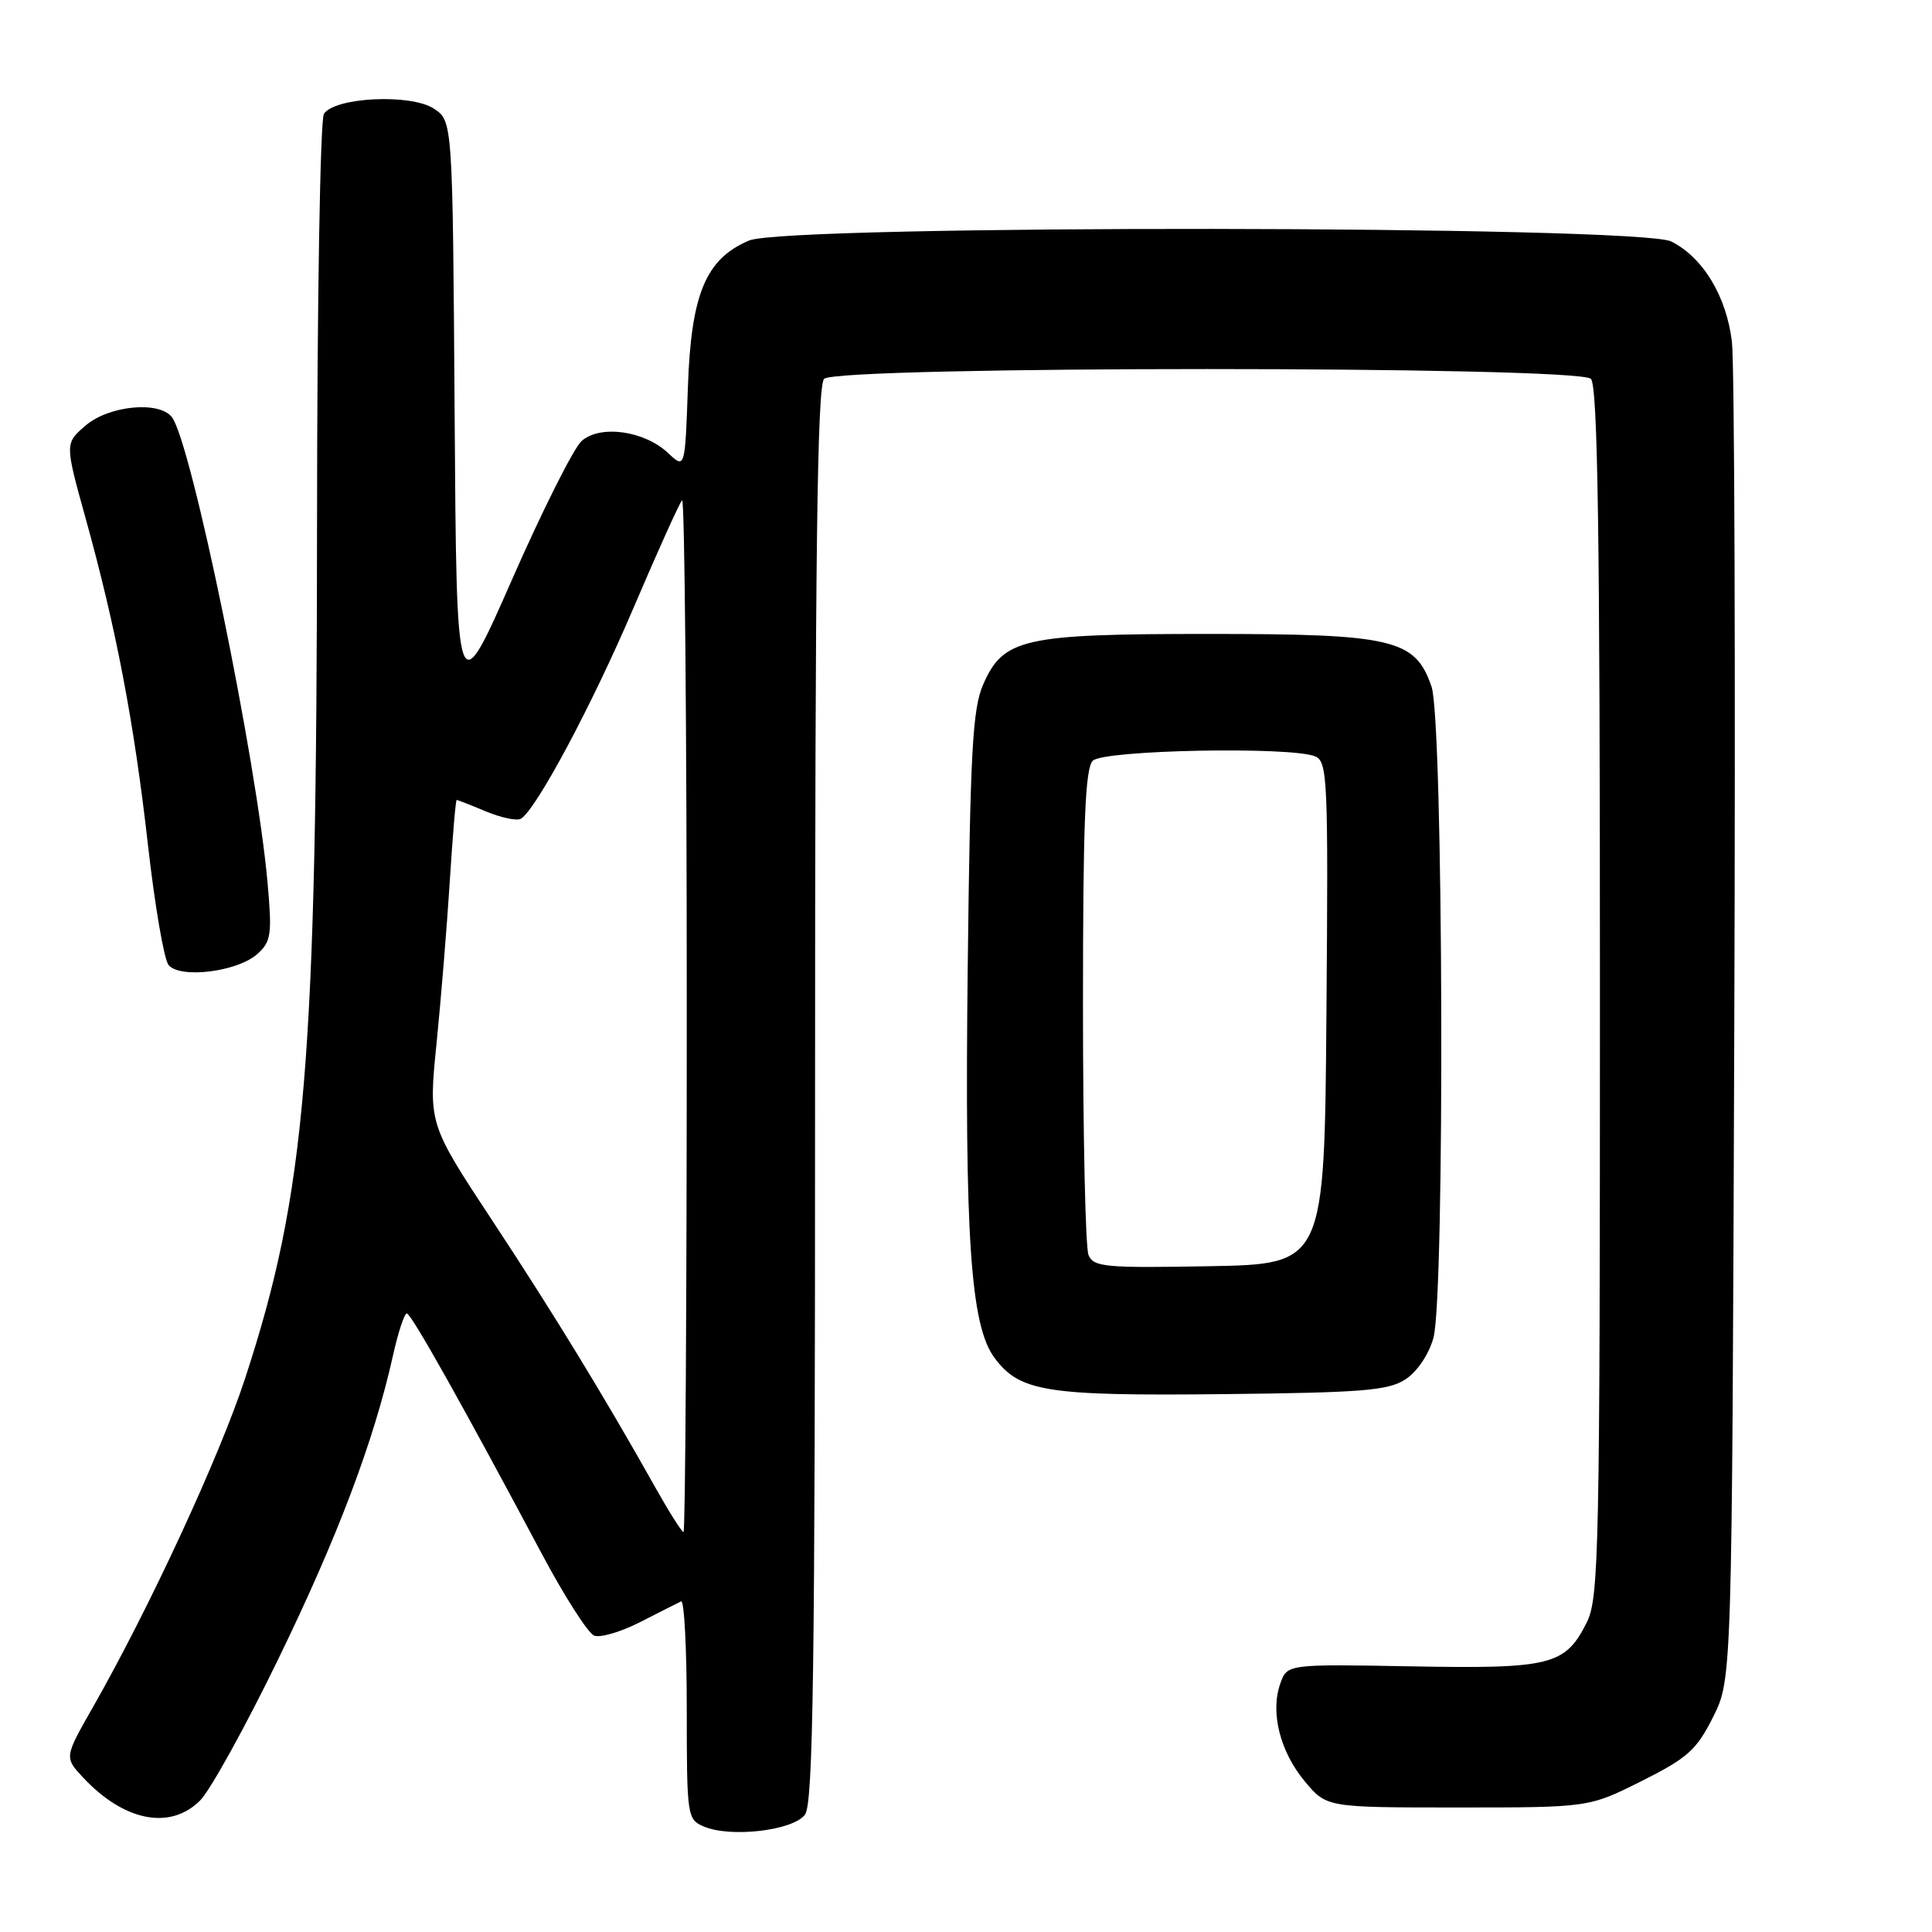 <?xml version="1.0" encoding="UTF-8" standalone="no"?>
<!DOCTYPE svg PUBLIC "-//W3C//DTD SVG 1.1//EN" "http://www.w3.org/Graphics/SVG/1.1/DTD/svg11.dtd" >
<svg xmlns="http://www.w3.org/2000/svg" xmlns:xlink="http://www.w3.org/1999/xlink" version="1.1" viewBox="0 0 256 256">
 <g >
 <path fill="currentColor"
d=" M 106.67 240.44 C 107.75 238.95 108.00 221.40 108.00 145.01 C 108.00 73.54 108.28 51.12 109.20 50.20 C 110.93 48.47 209.07 48.47 210.80 50.20 C 211.71 51.11 212.00 70.52 212.00 131.45 C 212.00 205.66 211.87 211.75 210.25 214.99 C 207.40 220.66 205.52 221.14 187.03 220.80 C 170.55 220.50 170.55 220.50 169.64 223.10 C 168.30 226.90 169.61 232.11 172.90 236.05 C 175.78 239.50 175.78 239.50 193.16 239.50 C 210.54 239.50 210.54 239.50 217.52 236.00 C 223.63 232.94 224.81 231.87 227.00 227.50 C 229.50 222.50 229.50 222.50 229.80 136.50 C 229.97 89.20 229.83 48.16 229.49 45.30 C 228.77 39.26 225.67 34.13 221.46 32.00 C 217.24 29.86 104.30 29.74 99.26 31.87 C 93.52 34.29 91.57 38.95 91.15 51.32 C 90.77 62.14 90.77 62.14 88.53 60.03 C 85.37 57.06 79.49 56.25 77.05 58.45 C 76.01 59.40 71.85 67.67 67.83 76.83 C 60.50 93.49 60.50 93.49 60.24 54.76 C 59.98 16.03 59.98 16.03 57.48 14.39 C 54.42 12.39 44.33 12.88 42.92 15.09 C 42.43 15.87 42.02 39.98 42.01 69.00 C 41.97 141.08 40.55 157.99 32.46 182.70 C 29.07 193.03 19.84 212.99 12.33 226.18 C 8.52 232.86 8.52 232.86 11.01 235.53 C 16.44 241.34 22.55 242.54 26.52 238.57 C 27.85 237.24 32.52 228.80 36.88 219.82 C 44.72 203.71 49.53 190.98 52.04 179.75 C 52.74 176.59 53.58 174.02 53.91 174.04 C 54.50 174.07 61.33 186.24 71.76 205.83 C 74.78 211.51 77.92 216.42 78.74 216.73 C 79.55 217.04 82.30 216.23 84.86 214.92 C 87.41 213.61 89.84 212.39 90.25 212.19 C 90.66 211.99 91.00 218.41 91.00 226.45 C 91.00 240.66 91.06 241.09 93.25 242.02 C 96.81 243.54 105.12 242.56 106.67 240.44 Z  M 186.25 182.76 C 187.79 181.75 189.34 179.45 189.94 177.26 C 191.47 171.75 191.25 95.57 189.69 91.00 C 187.54 84.69 184.64 84.00 160.22 84.00 C 135.56 84.00 132.95 84.58 130.27 90.71 C 128.87 93.92 128.56 99.60 128.23 128.00 C 127.81 163.96 128.60 175.64 131.77 179.91 C 135.11 184.42 138.64 184.98 162.05 184.73 C 180.59 184.53 183.96 184.26 186.25 182.76 Z  M 34.11 126.40 C 35.93 124.76 36.06 123.81 35.46 117.04 C 34.03 100.80 25.32 58.45 22.76 55.25 C 21.03 53.09 14.41 53.75 11.35 56.38 C 8.59 58.75 8.59 58.75 11.33 68.63 C 15.38 83.18 17.77 95.73 19.61 112.00 C 20.51 119.97 21.73 127.11 22.33 127.86 C 23.83 129.72 31.49 128.77 34.11 126.40 Z  M 86.92 197.25 C 80.15 185.17 73.36 174.05 65.21 161.70 C 56.77 148.89 56.77 148.89 57.85 138.20 C 58.44 132.31 59.23 122.66 59.60 116.75 C 59.97 110.84 60.38 106.00 60.51 106.00 C 60.65 106.00 62.41 106.69 64.42 107.53 C 66.44 108.37 68.51 108.80 69.03 108.48 C 71.09 107.21 78.47 93.38 83.96 80.51 C 87.15 73.03 90.04 66.63 90.38 66.29 C 90.72 65.95 91.00 96.57 91.00 134.33 C 91.00 172.10 90.81 203.00 90.57 203.00 C 90.34 203.00 88.70 200.41 86.92 197.25 Z  M 144.23 166.28 C 143.83 165.30 143.50 150.46 143.50 133.30 C 143.50 109.04 143.79 101.81 144.80 100.80 C 146.23 99.37 171.01 98.89 174.26 100.22 C 175.91 100.90 176.01 103.23 175.76 134.22 C 175.50 167.50 175.50 167.50 160.23 167.78 C 146.39 168.03 144.89 167.89 144.23 166.28 Z "/>
</g>
</svg>